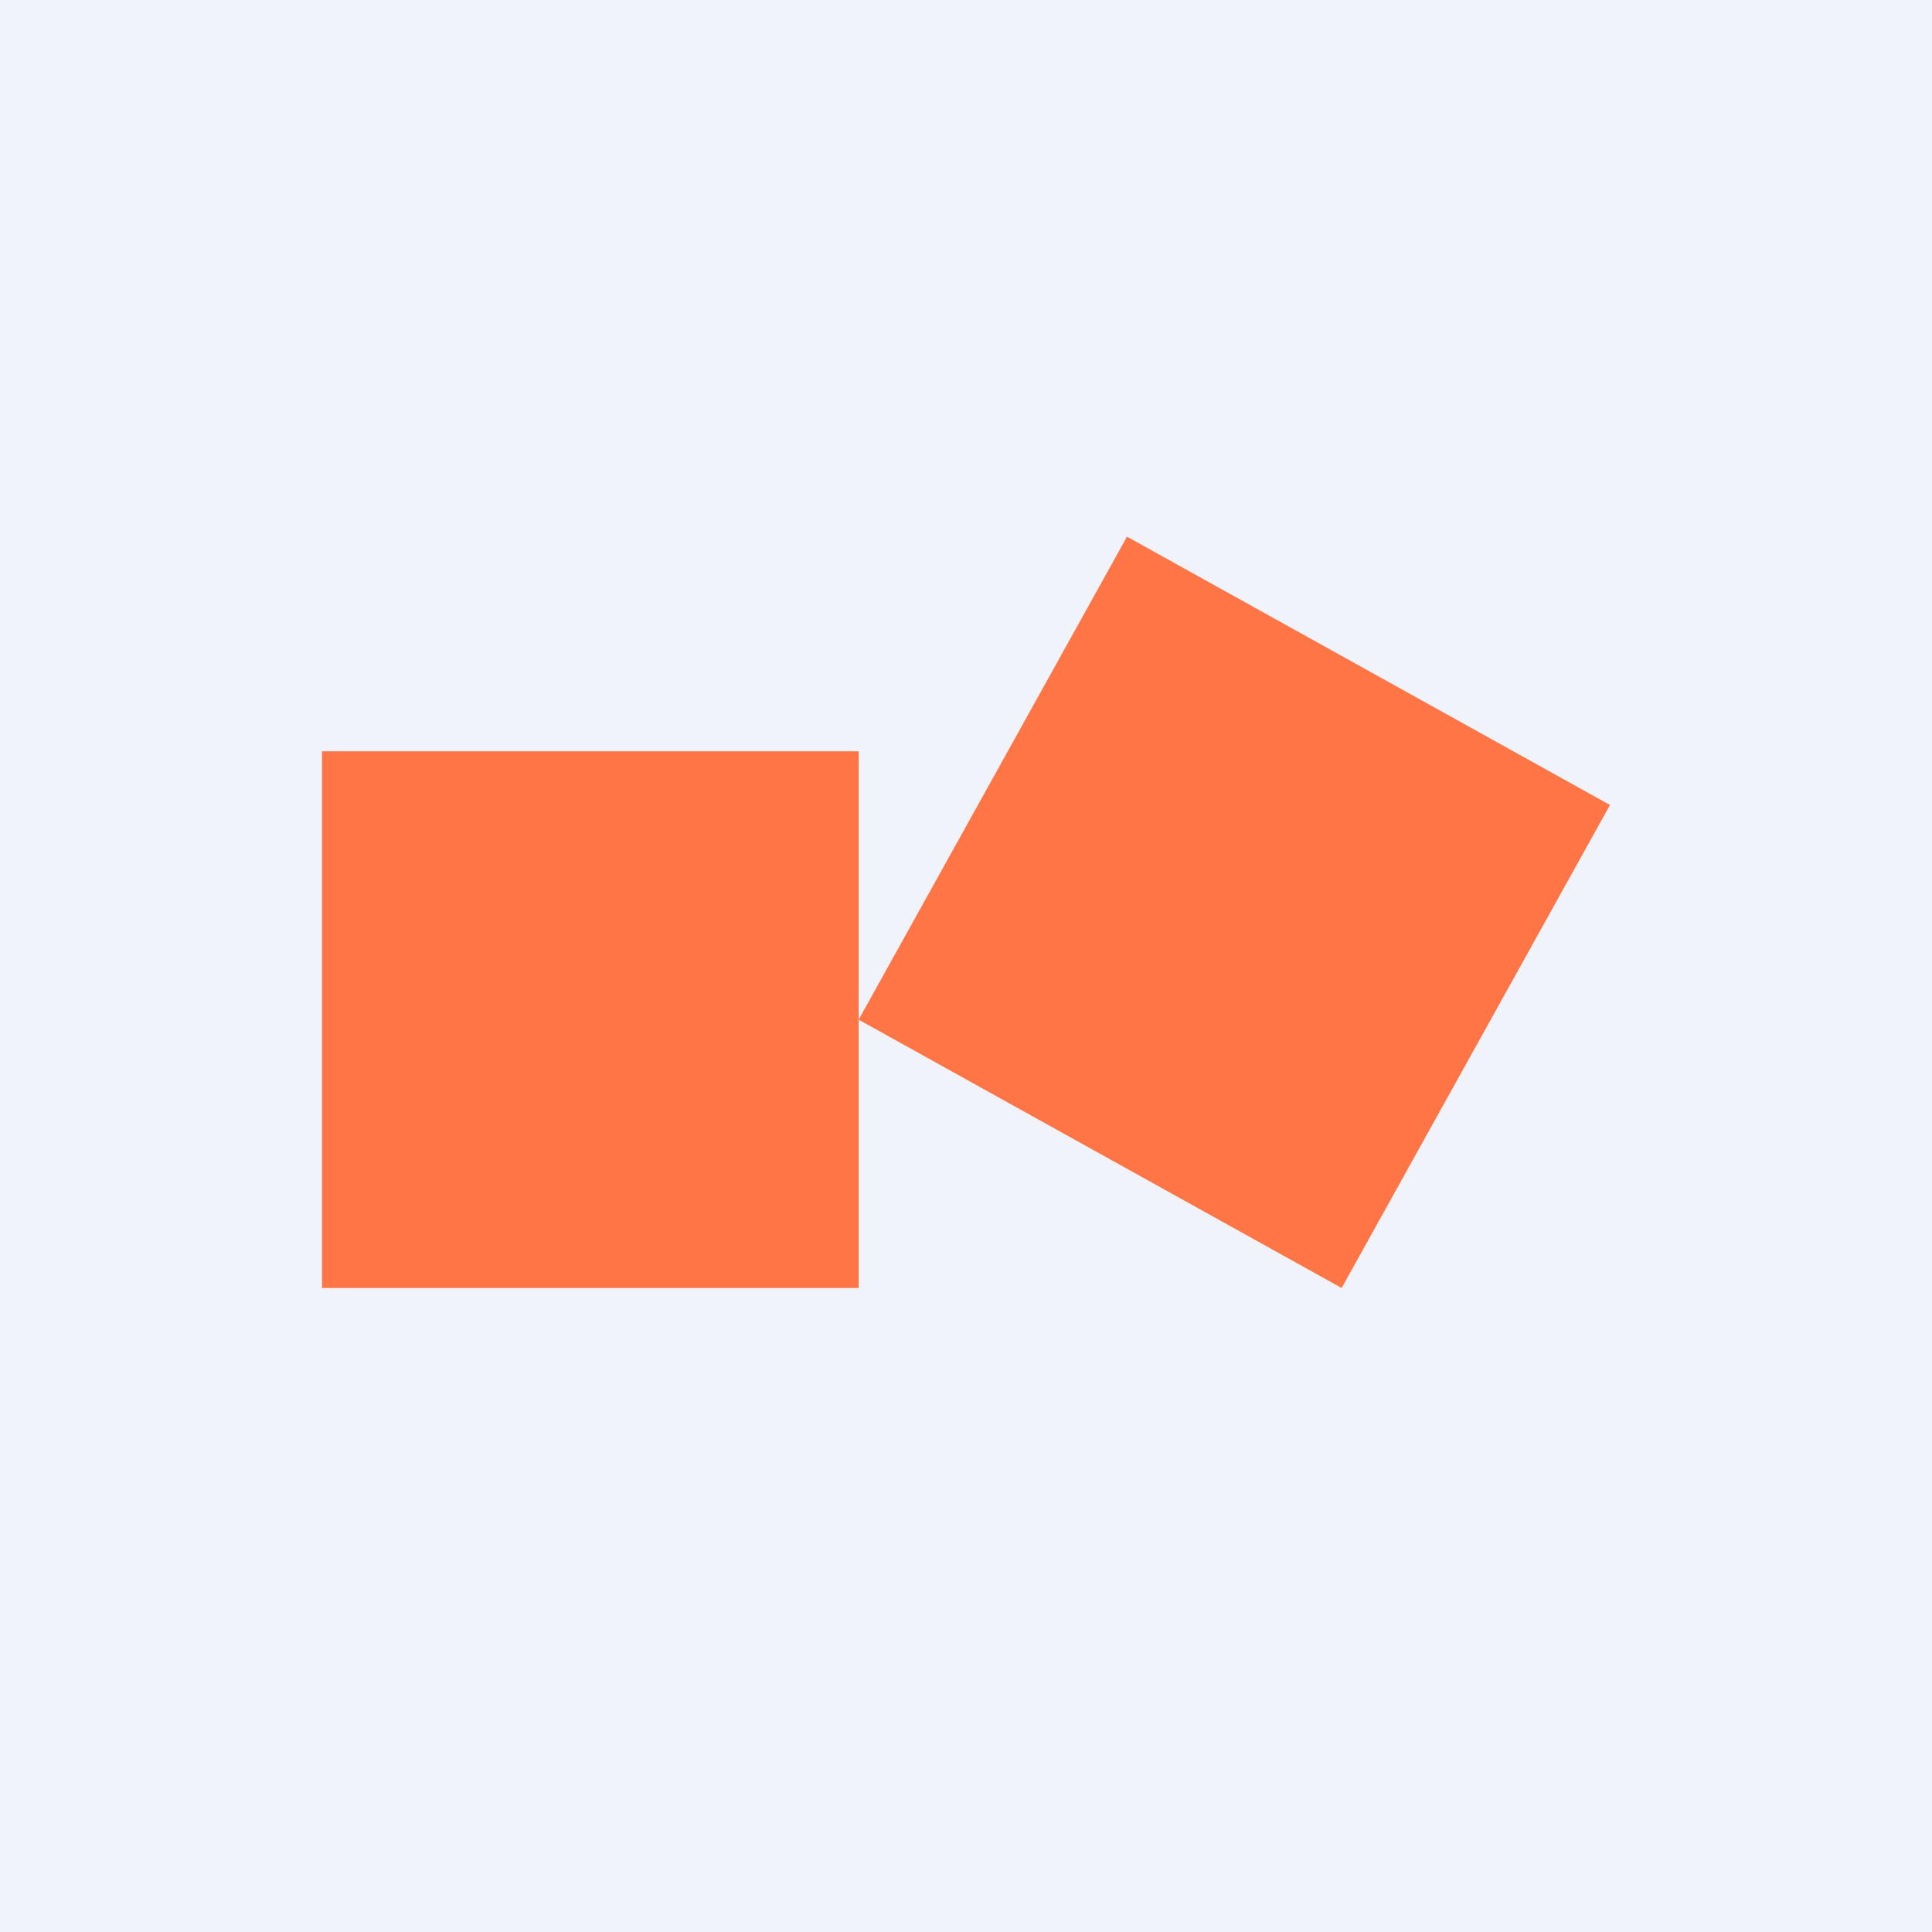 <!-- by TradingView --><svg width="18" height="18" viewBox="0 0 18 18" xmlns="http://www.w3.org/2000/svg"><path fill="#F0F3FA" d="M0 0h18v18H0z"/><path fill="#FF7546" d="M3 7h5v5H3zM8 9.5 10.5 5 15 7.5 12.5 12 8 9.5Z"/></svg>